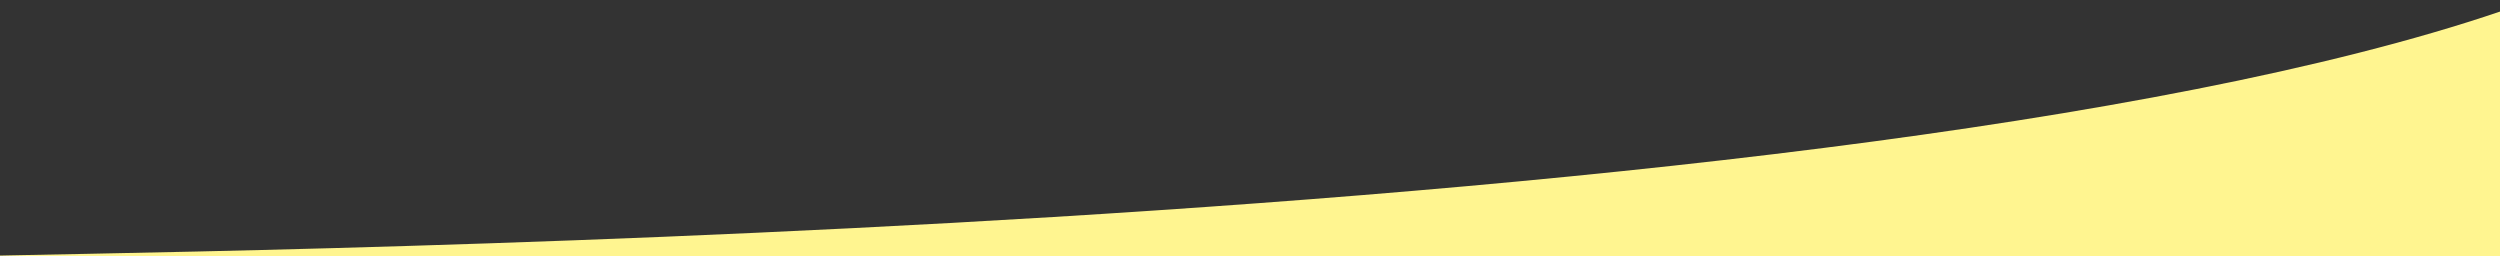<?xml version="1.0" encoding="UTF-8" standalone="no"?><!DOCTYPE svg PUBLIC "-//W3C//DTD SVG 1.1//EN" "http://www.w3.org/Graphics/SVG/1.1/DTD/svg11.dtd"><svg width="100%" height="100%" viewBox="10 0 780 80" version="1.1" xmlns="http://www.w3.org/2000/svg" xmlns:xlink="http://www.w3.org/1999/xlink" xml:space="preserve" xmlns:serif="http://www.serif.com/" style="fill-rule:evenodd;clip-rule:evenodd;stroke-linejoin:round;stroke-miterlimit:2;"><rect x="10" y="0" width="780" height="80" fill="#333333" stroke="none"/><path d="M0.054,80.002c40.708,-1.655 595.106,-4.473 799.983,-79.93l0.109,80.01l-800.092,-0.08Z" style="fill:#fff590;"/></svg>
